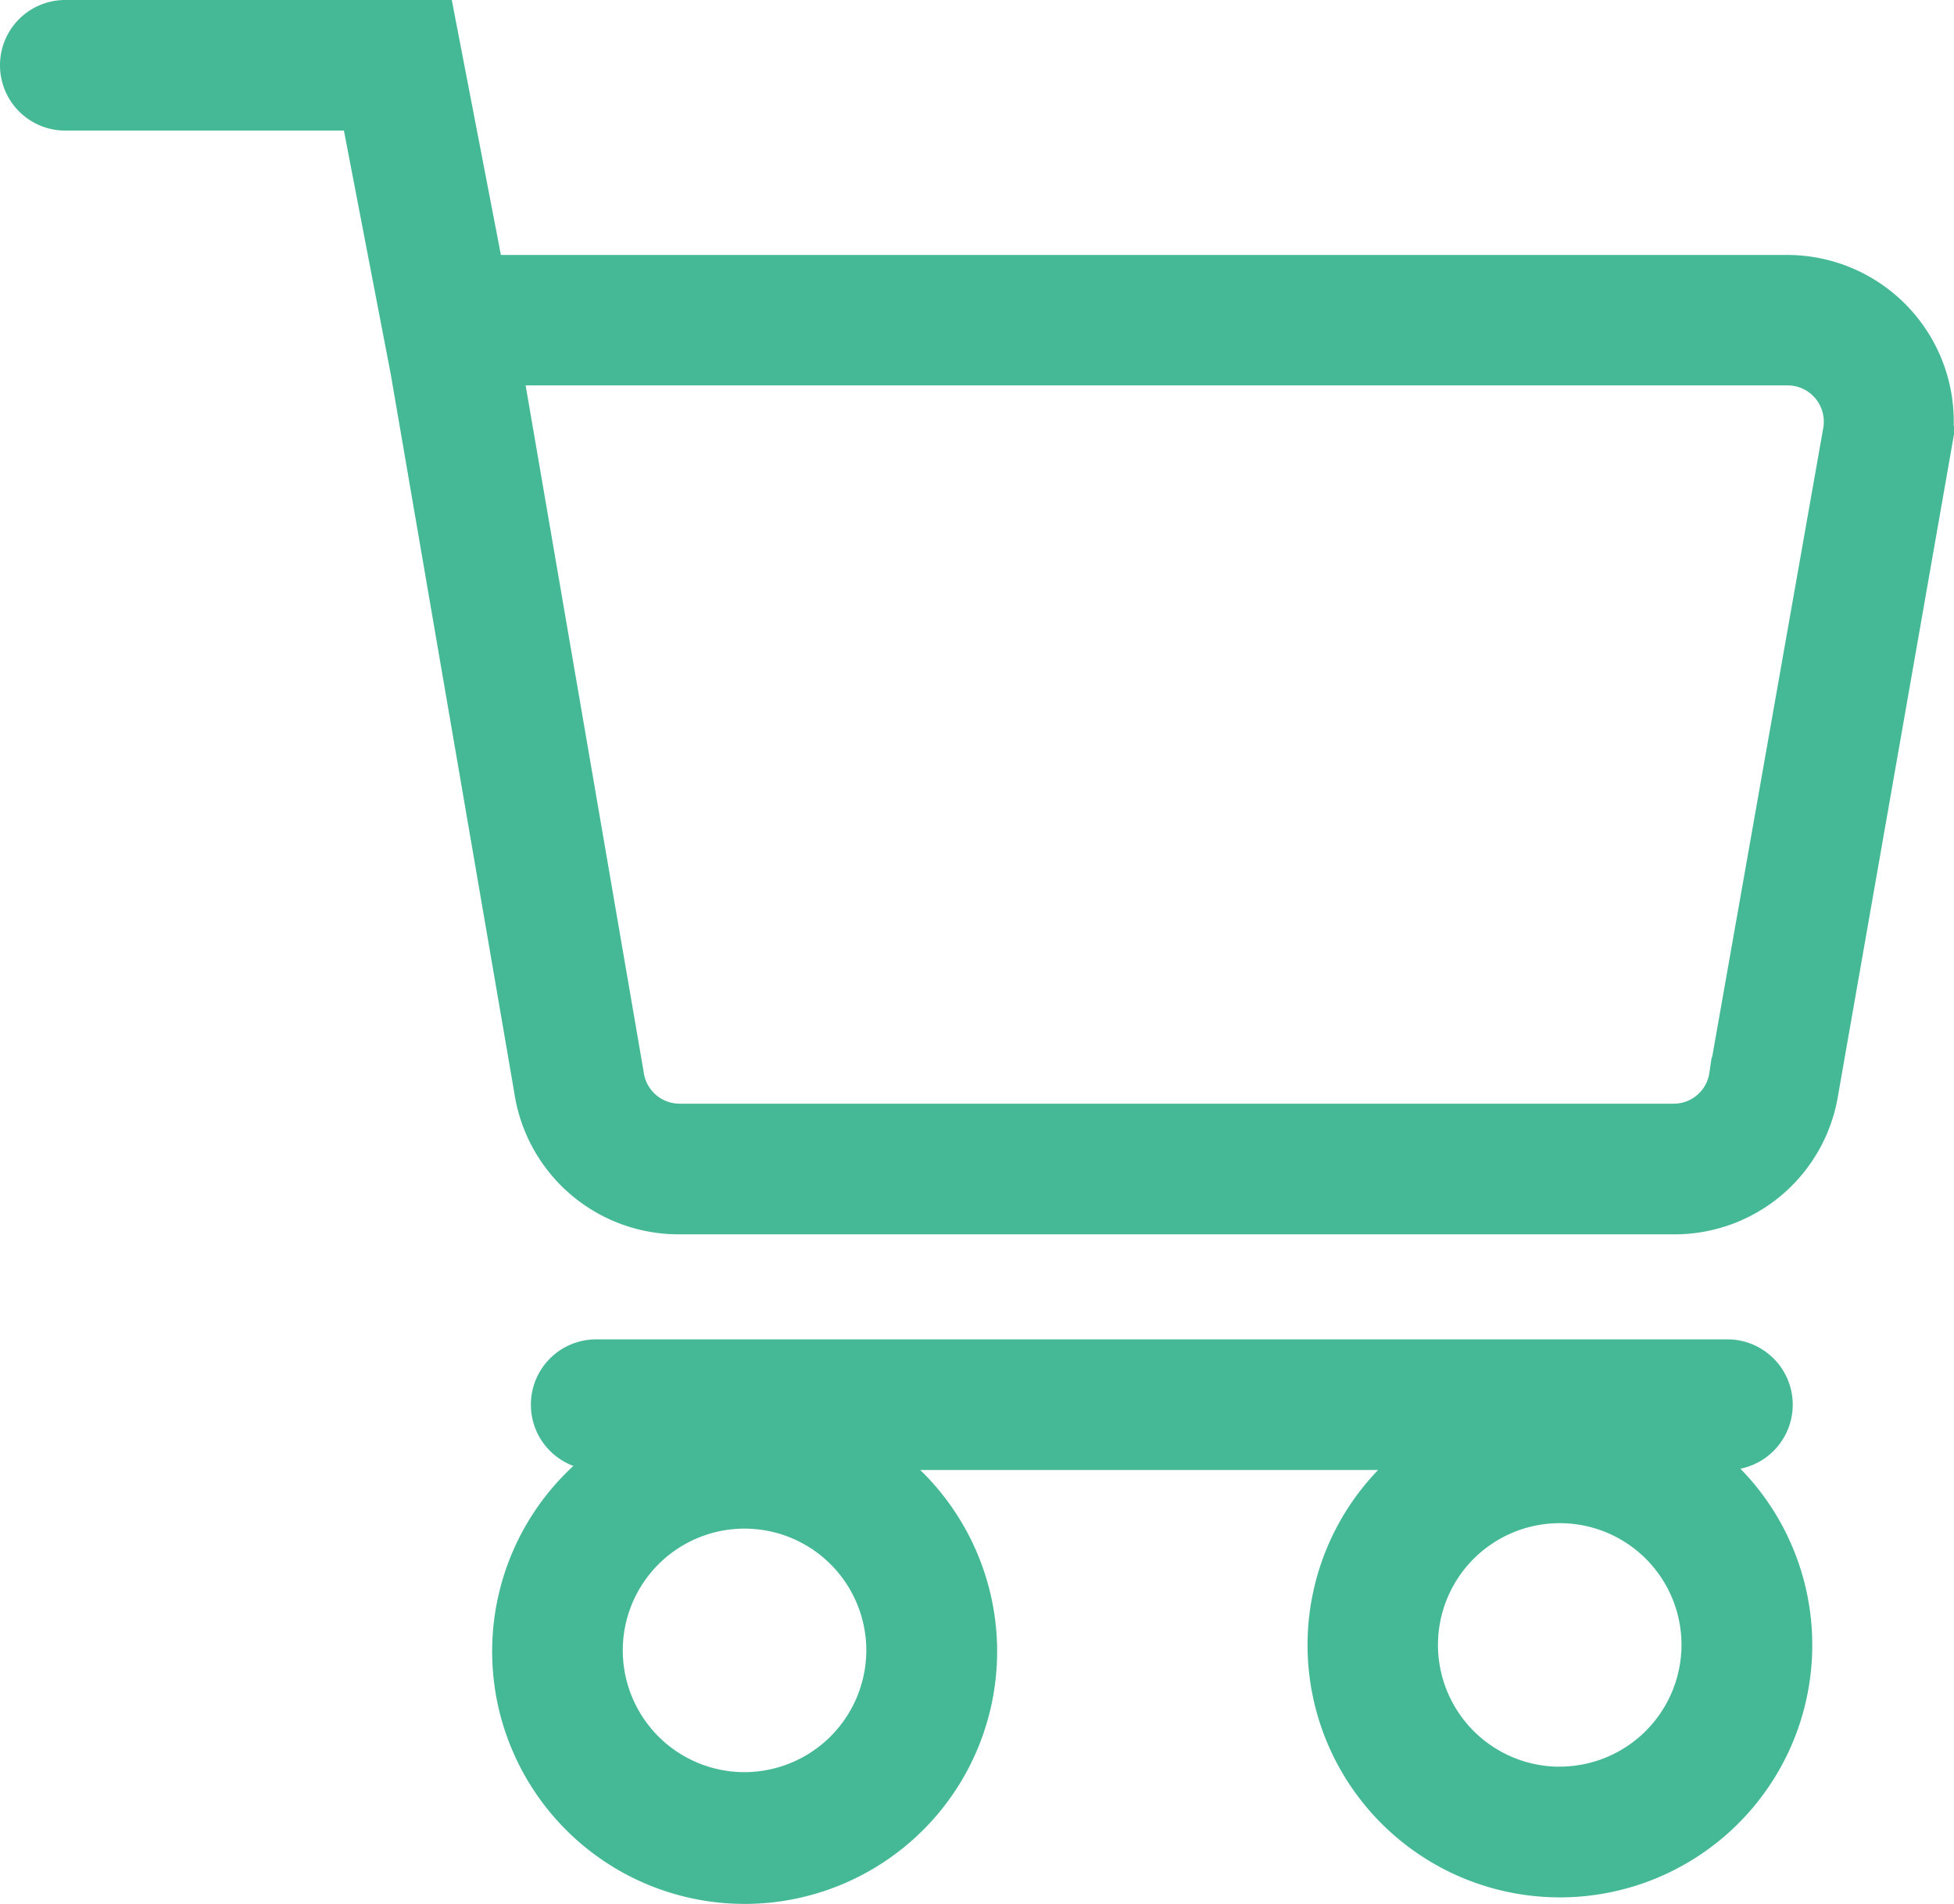 <svg xmlns="http://www.w3.org/2000/svg" width="26.173" height="25.507" viewBox="0 0 26.173 25.507">
    <defs>
        <style>
            .cls-1{fill:#45b995;stroke:#45b995;stroke-width:.5px}
        </style>
    </defs>
    <g id="panier_desactivé" transform="translate(-1441.597 1689.491)">
        <path id="Path_637" d="M1467.04-1685.134a1.982 1.982 0 0 0-1.506-.692H1448.1l-.658-3.415h-4.971a.623.623 0 0 0-.624.624.624.624 0 0 0 .624.625h3.939l.667 3.469 1.656 9.632a1.975 1.975 0 0 0 1.96 1.683h13.322a1.968 1.968 0 0 0 1.958-1.666l1.519-8.663a1.975 1.975 0 0 0-.452-1.597zm-2.3 10.053a.731.731 0 0 1-.726.623H1450.7a.735.735 0 0 1-.728-.634l-1.631-9.487h17.2a.735.735 0 0 1 .735.735.789.789 0 0 1-.006.1z" class="cls-1"/>
        <path id="Path_638" d="M1464.241-1670.051h.494a.625.625 0 0 0 .625-.625.625.625 0 0 0-.625-.625h-15.153a.624.624 0 0 0-.624.625.624.624 0 0 0 .624.625h.369a3.131 3.131 0 0 0-1.06 4.3 3.131 3.131 0 0 0 4.3 1.06 3.13 3.13 0 0 0 1.06-4.3 3.124 3.124 0 0 0-1.06-1.06h7.548a3.131 3.131 0 0 0-.842 4.346 3.13 3.13 0 0 0 4.346.842 3.129 3.129 0 0 0 .842-4.346 3.123 3.123 0 0 0-.844-.842zm-12.671 4.547a1.881 1.881 0 0 1-1.881-1.881 1.881 1.881 0 0 1 1.881-1.881 1.882 1.882 0 0 1 1.881 1.88 1.885 1.885 0 0 1-1.881 1.882zm10.92-.073a1.882 1.882 0 0 1-1.882-1.88 1.881 1.881 0 0 1 1.88-1.882 1.88 1.88 0 0 1 1.882 1.88 1.883 1.883 0 0 1-1.88 1.881z" class="cls-1"/>
    </g>
</svg>
